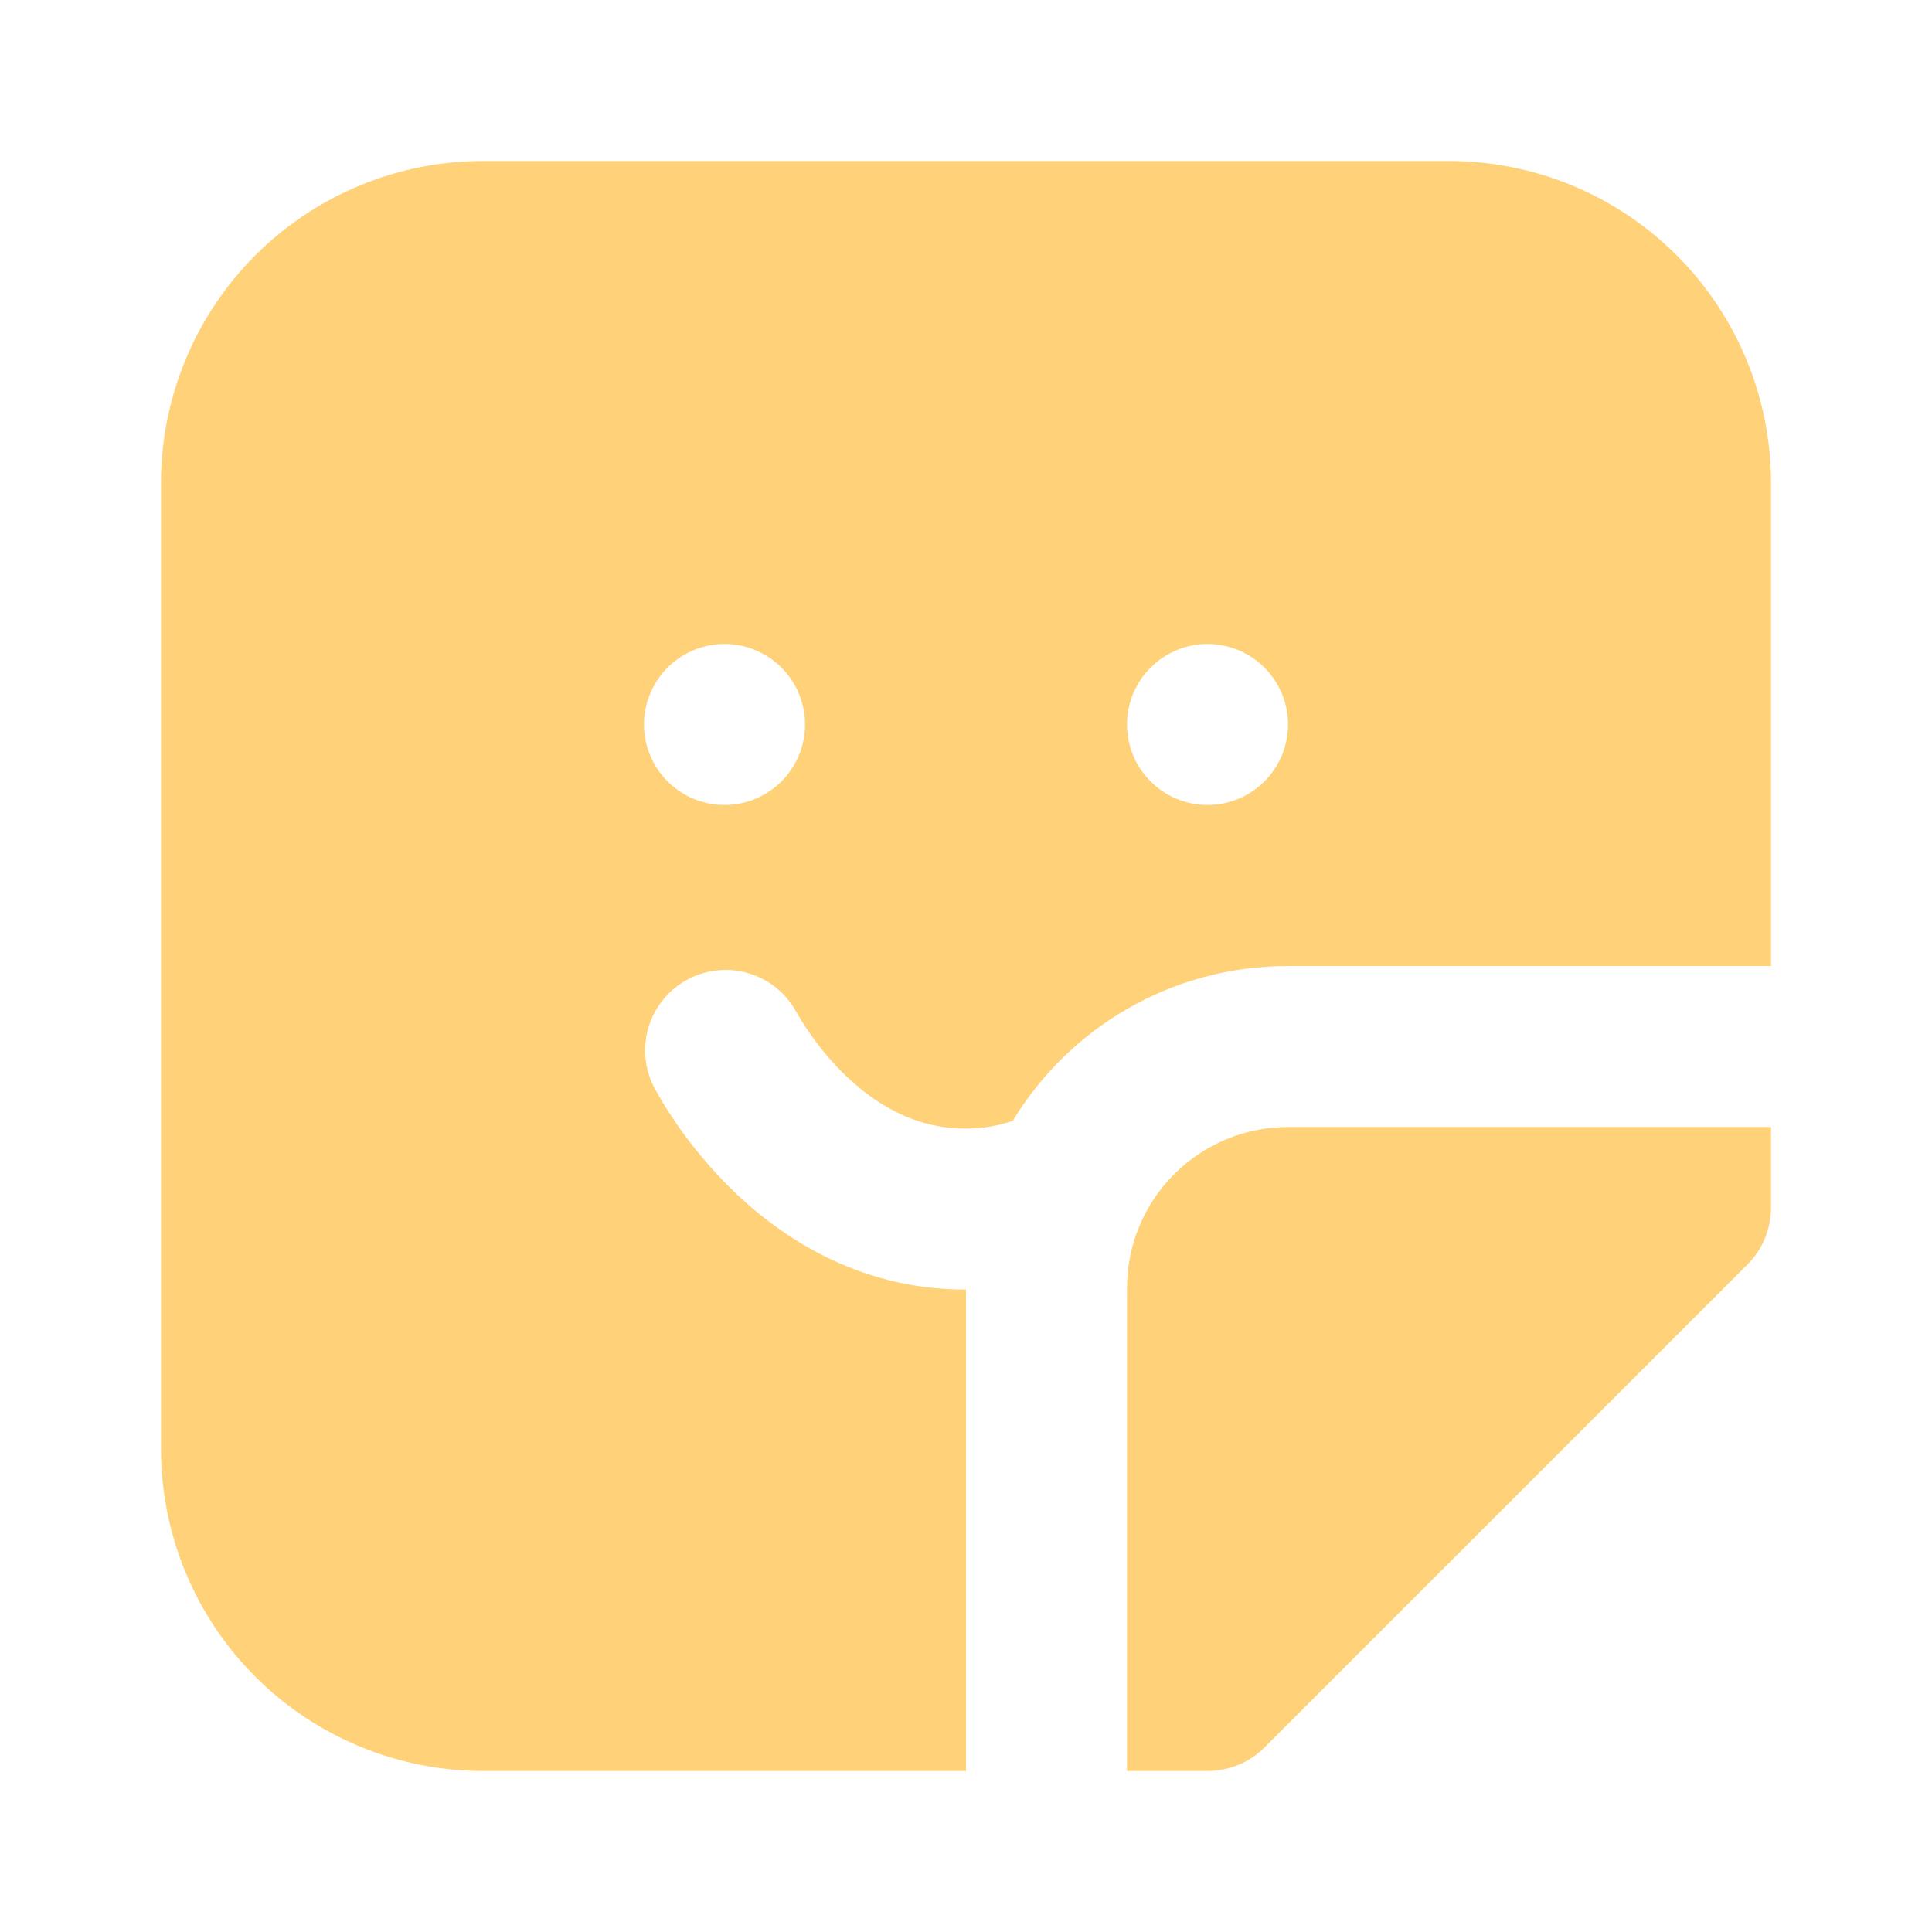 <svg width="80" height="80" viewBox="0 0 80 80" fill="none" xmlns="http://www.w3.org/2000/svg">
<path d="M20 6.667H60C63.536 6.667 66.928 8.071 69.428 10.572C71.929 13.072 73.334 16.464 73.334 20V40H53.334C48.5 40 44.267 42.566 41.934 46.413C41.303 46.628 40.64 46.736 39.974 46.733C37.854 46.733 36.16 45.687 34.854 44.38C34.125 43.642 33.496 42.813 32.98 41.913C32.569 41.151 31.877 40.578 31.052 40.317C30.226 40.056 29.33 40.127 28.556 40.514C27.781 40.901 27.187 41.575 26.901 42.392C26.614 43.21 26.657 44.107 27.02 44.893V44.907L27.034 44.913L27.047 44.947L27.1 45.047C27.328 45.475 27.58 45.892 27.854 46.293C28.354 47.053 29.12 48.066 30.14 49.093C32.16 51.12 35.454 53.4 39.974 53.4H40V73.333H20C16.464 73.333 13.073 71.928 10.572 69.428C8.072 66.927 6.667 63.536 6.667 60V20C6.667 16.464 8.072 13.072 10.572 10.572C13.073 8.071 16.464 6.667 20 6.667ZM30 33.333C30.884 33.333 31.732 32.982 32.357 32.357C32.983 31.732 33.334 30.884 33.334 30C33.334 29.116 32.983 28.268 32.357 27.643C31.732 27.018 30.884 26.666 30 26.666C29.116 26.666 28.268 27.018 27.643 27.643C27.018 28.268 26.667 29.116 26.667 30C26.667 30.884 27.018 31.732 27.643 32.357C28.268 32.982 29.116 33.333 30 33.333ZM50 33.333C50.884 33.333 51.732 32.982 52.357 32.357C52.983 31.732 53.334 30.884 53.334 30C53.334 29.116 52.983 28.268 52.357 27.643C51.732 27.018 50.884 26.666 50 26.666C49.116 26.666 48.268 27.018 47.643 27.643C47.018 28.268 46.667 29.116 46.667 30C46.667 30.884 47.018 31.732 47.643 32.357C48.268 32.982 49.116 33.333 50 33.333ZM73.334 46.666H53.334C51.566 46.666 49.87 47.369 48.62 48.619C47.369 49.869 46.667 51.565 46.667 53.333V73.333H50C50.438 73.334 50.872 73.248 51.277 73.081C51.682 72.914 52.05 72.669 52.36 72.36L72.36 52.36C72.67 52.05 72.915 51.682 73.082 51.277C73.249 50.872 73.334 50.438 73.334 50V46.666Z" fill="#FFD178"/>
</svg>
